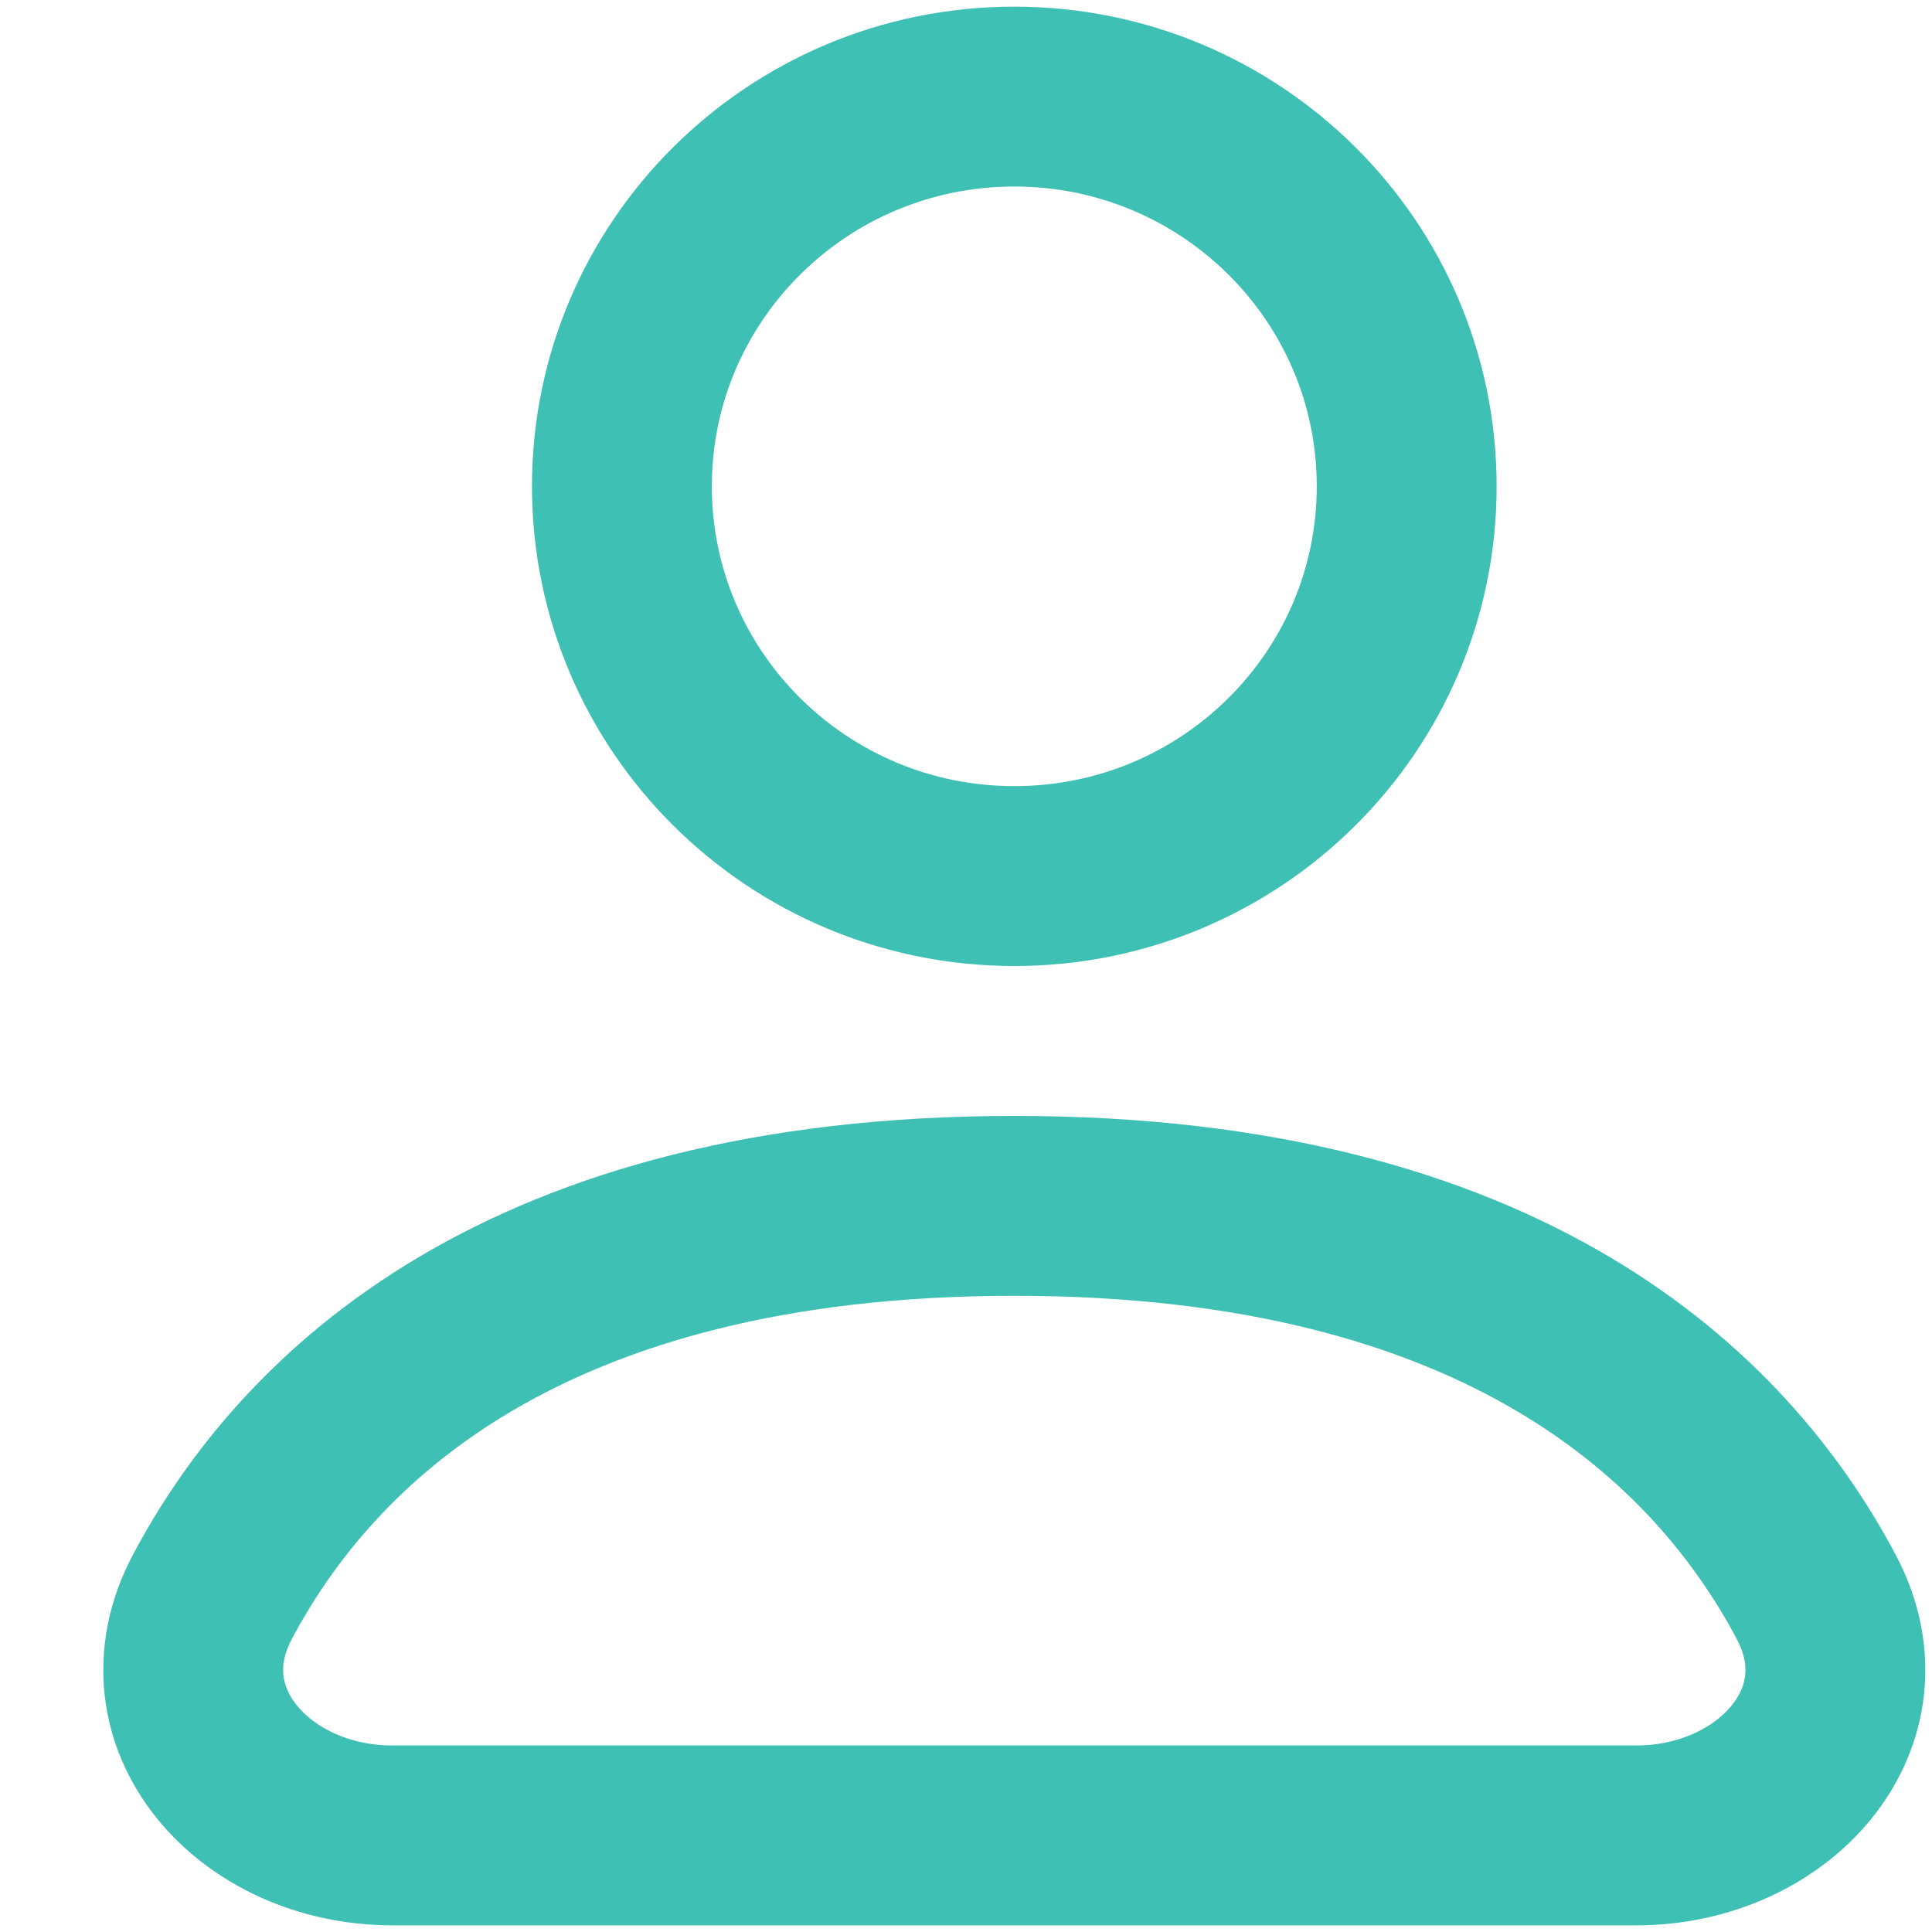<?xml version="1.0" encoding="UTF-8"?>
<svg width="20px" height="20px" viewBox="0 0 20 20" version="1.1" xmlns="http://www.w3.org/2000/svg" xmlns:xlink="http://www.w3.org/1999/xlink">
    <title>person</title>
    <g id="person" stroke="none" stroke-width="1" fill="none" fill-rule="evenodd" stroke-linecap="round" stroke-linejoin="round">
        <path d="M10.5,9.069 C12.743,9.069 14.562,7.263 14.562,5.034 C14.562,2.806 12.743,1 10.5,1 C8.257,1 6.438,2.806 6.438,5.034 C6.438,7.263 8.257,9.069 10.5,9.069 Z M4.06,19 L16.94,19 C18.367,19 19.467,17.781 18.8,16.528 C17.82,14.684 15.585,12.483 10.5,12.483 C5.415,12.483 3.18,14.684 2.2,16.528 C1.533,17.781 2.633,19 4.06,19 Z" id="Combined-Shape" stroke="#3FC0B5" stroke-width="1.862"></path>
    </g>
</svg>